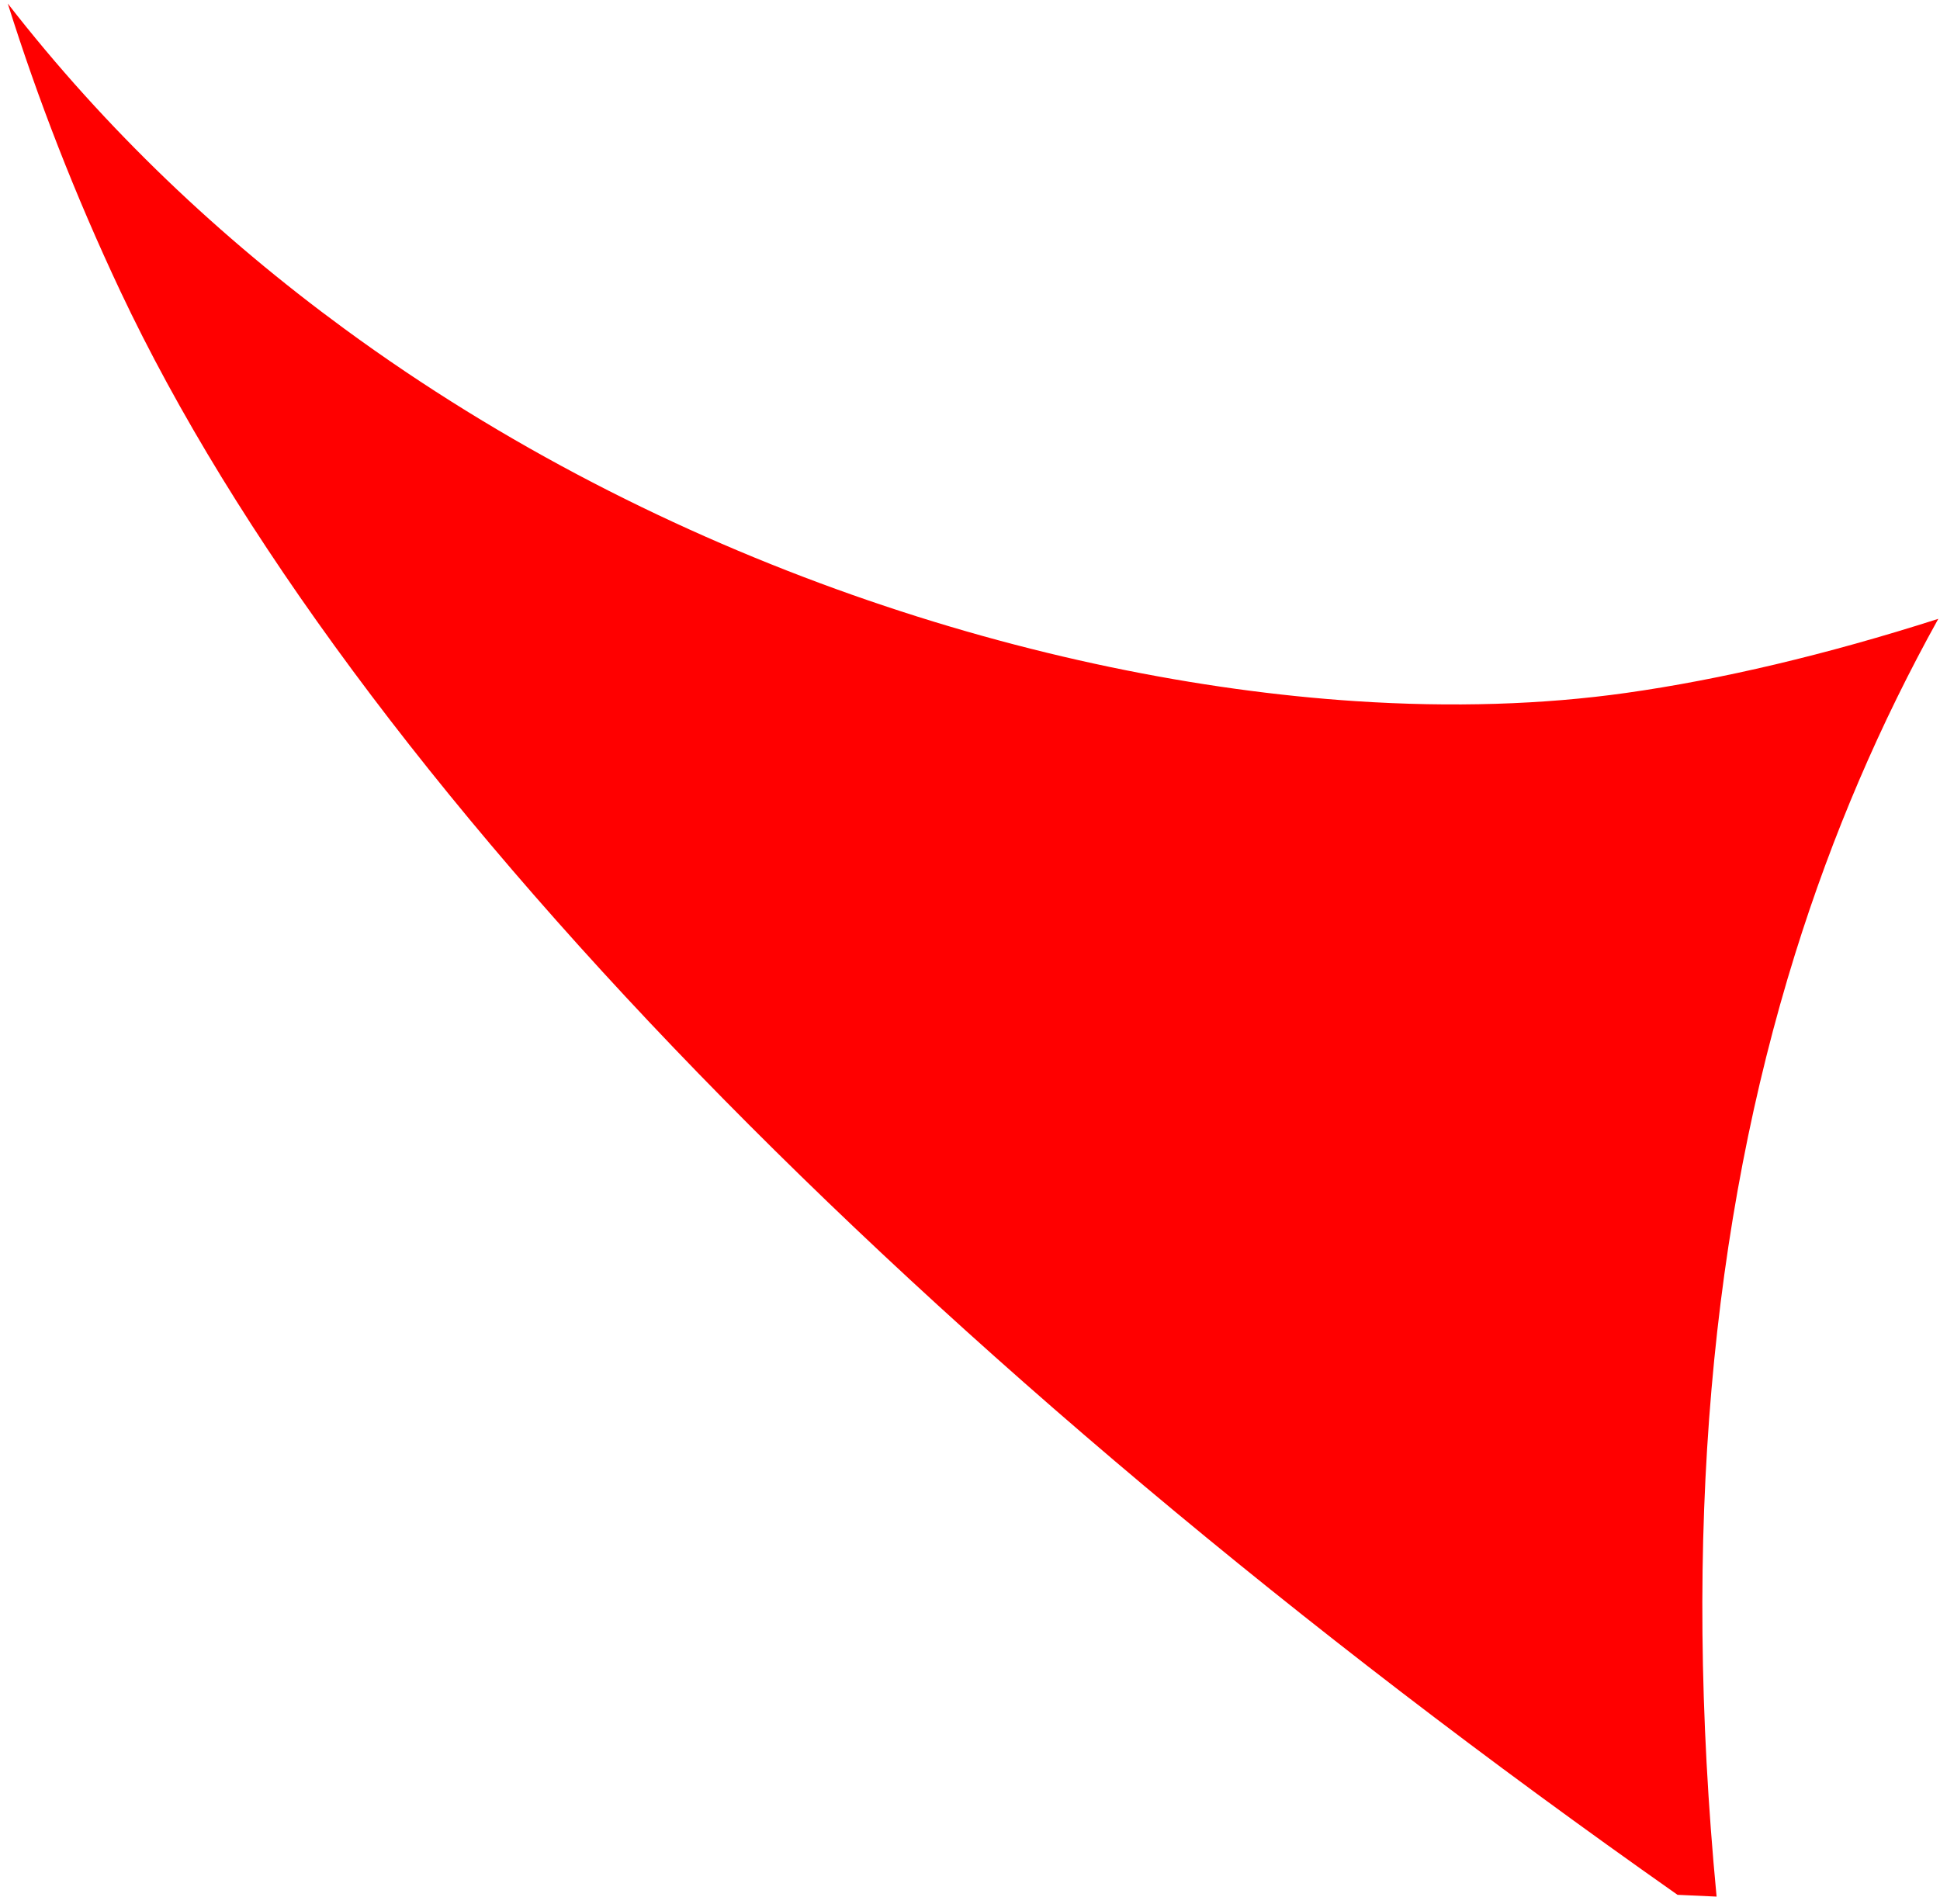 <?xml version="1.0" encoding="UTF-8" standalone="no"?>
<!DOCTYPE svg PUBLIC "-//W3C//DTD SVG 1.1//EN" "http://www.w3.org/Graphics/SVG/1.1/DTD/svg11.dtd">
<svg width="100%" height="100%" viewBox="0 0 217 213" version="1.1" xmlns="http://www.w3.org/2000/svg" xmlns:xlink="http://www.w3.org/1999/xlink" xml:space="preserve" xmlns:serif="http://www.serif.com/" style="fill-rule:evenodd;clip-rule:evenodd;stroke-linejoin:round;stroke-miterlimit:2;">
    <g transform="matrix(1,0,0,1,-1070,-950)">
        <path d="M1262.01,1162.18C1258.13,1121.47 1261.44,1086.75 1270.79,1056.73C1274.97,1043.32 1280.35,1030.86 1286.81,1019.23C1274.29,1023.24 1262.46,1026.03 1251.89,1027.52C1242.62,1028.83 1232.4,1029.15 1221.63,1028.44C1186.63,1026.13 1144.14,1012.9 1108.55,986.8C1094.68,976.64 1081.86,964.546 1070.87,950.396C1074.22,961.061 1078.38,971.777 1083.46,982.572C1109,1036.74 1172.31,1101.99 1257.64,1161.98L1262.01,1162.18L1262.01,1162.18Z" style="fill:rgb(255,0,0);"/>
    </g>
</svg>
